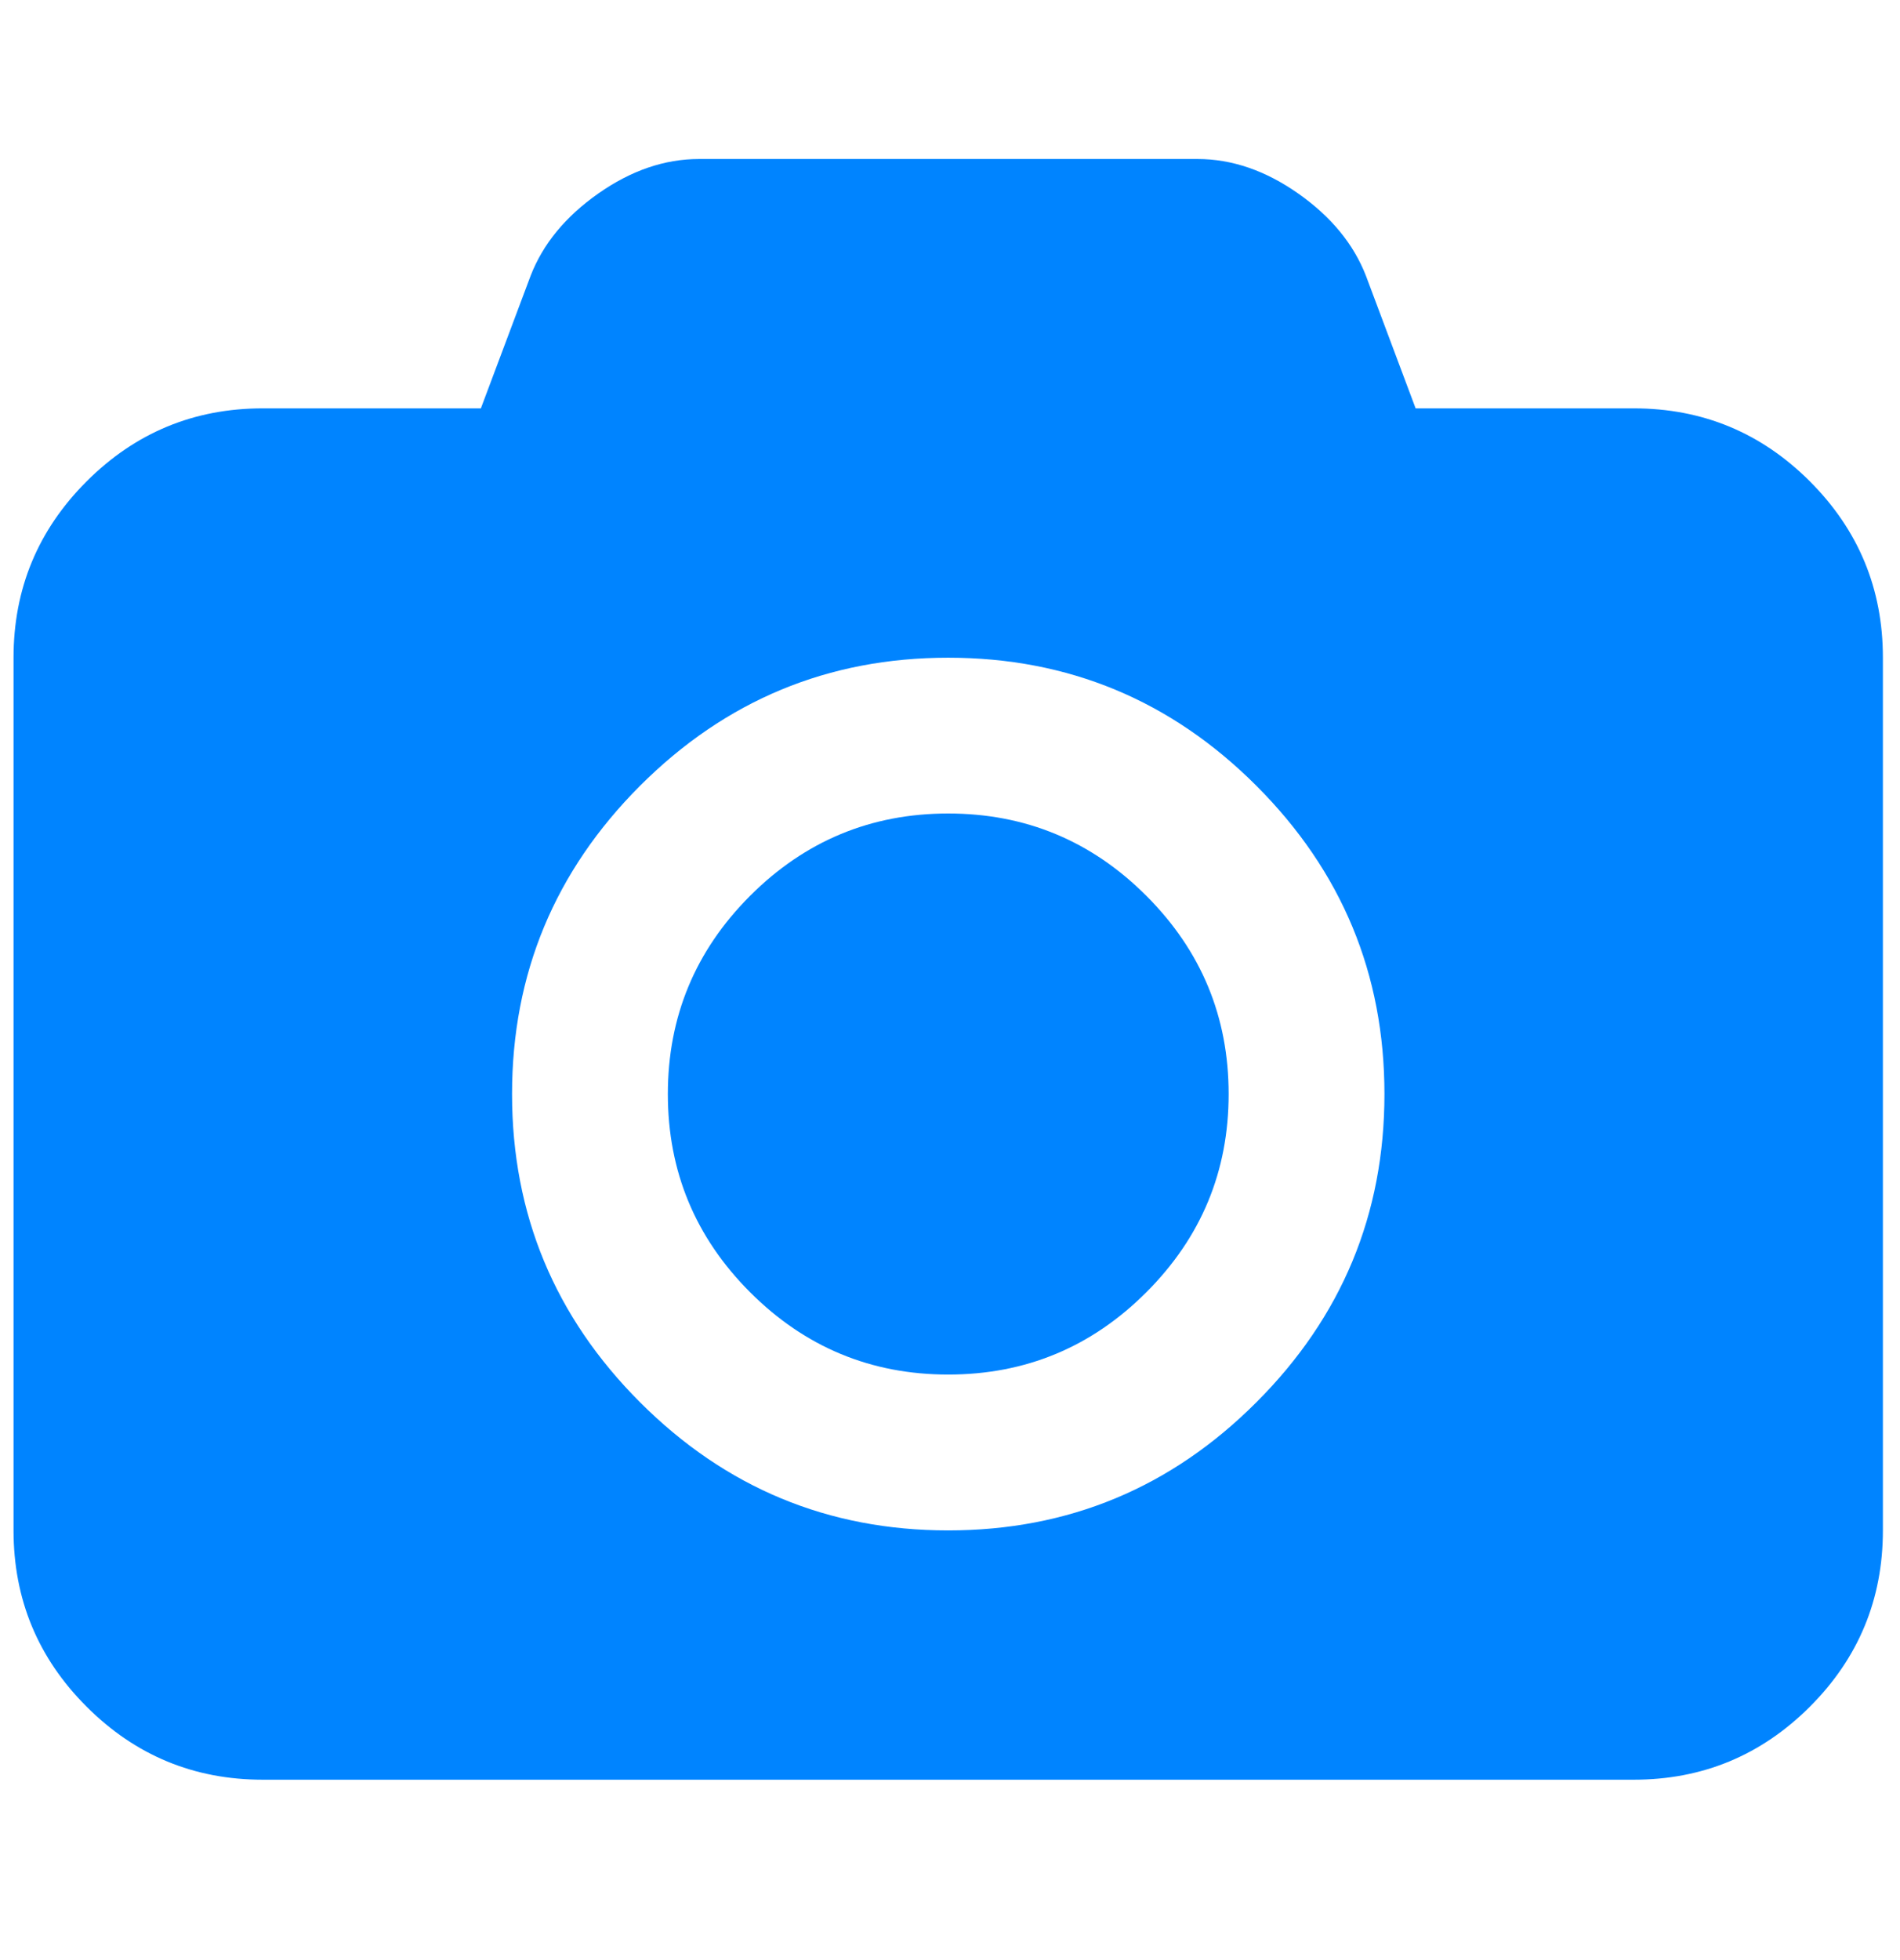 <svg width="32" height="33" viewBox="0 0 32 33" fill="none" xmlns="http://www.w3.org/2000/svg">
<g clip-path="url(#clip0)">
<path d="M30.483 8.105C29.663 7.285 28.674 6.875 27.515 6.875H23.842L23.006 4.645C22.798 4.109 22.418 3.647 21.866 3.259C21.314 2.871 20.748 2.677 20.169 2.677H11.773C11.193 2.677 10.627 2.871 10.075 3.259C9.523 3.647 9.143 4.109 8.936 4.645L8.099 6.875H4.426C3.267 6.875 2.278 7.285 1.458 8.105C0.638 8.925 0.228 9.914 0.228 11.073V25.765C0.228 26.924 0.638 27.914 1.458 28.733C2.278 29.553 3.267 29.963 4.426 29.963H27.515C28.673 29.963 29.662 29.553 30.483 28.733C31.302 27.914 31.712 26.924 31.712 25.765V11.073C31.712 9.914 31.302 8.925 30.483 8.105ZM21.16 23.609C19.723 25.047 17.993 25.766 15.97 25.766C13.948 25.766 12.218 25.047 10.78 23.609C9.343 22.172 8.624 20.442 8.624 18.419C8.624 16.397 9.343 14.667 10.78 13.229C12.218 11.792 13.948 11.073 15.97 11.073C17.993 11.073 19.723 11.792 21.16 13.229C22.598 14.667 23.317 16.397 23.317 18.419C23.317 20.442 22.598 22.172 21.16 23.609Z" fill="#0084FF"/>
<path d="M15.97 13.696C14.669 13.696 13.557 14.158 12.633 15.082C11.71 16.006 11.248 17.118 11.248 18.419C11.248 19.72 11.71 20.832 12.633 21.756C13.557 22.68 14.669 23.142 15.97 23.142C17.271 23.142 18.384 22.68 19.307 21.756C20.231 20.832 20.693 19.72 20.693 18.419C20.693 17.118 20.231 16.006 19.307 15.082C18.384 14.158 17.271 13.696 15.97 13.696Z" fill="#0084FF"/>
</g>
<defs>
<clipPath id="clip0">
<rect width="31.484" height="31.484" fill="white" transform="translate(0.228 0.578)"/>
</clipPath>
</defs>
</svg>
